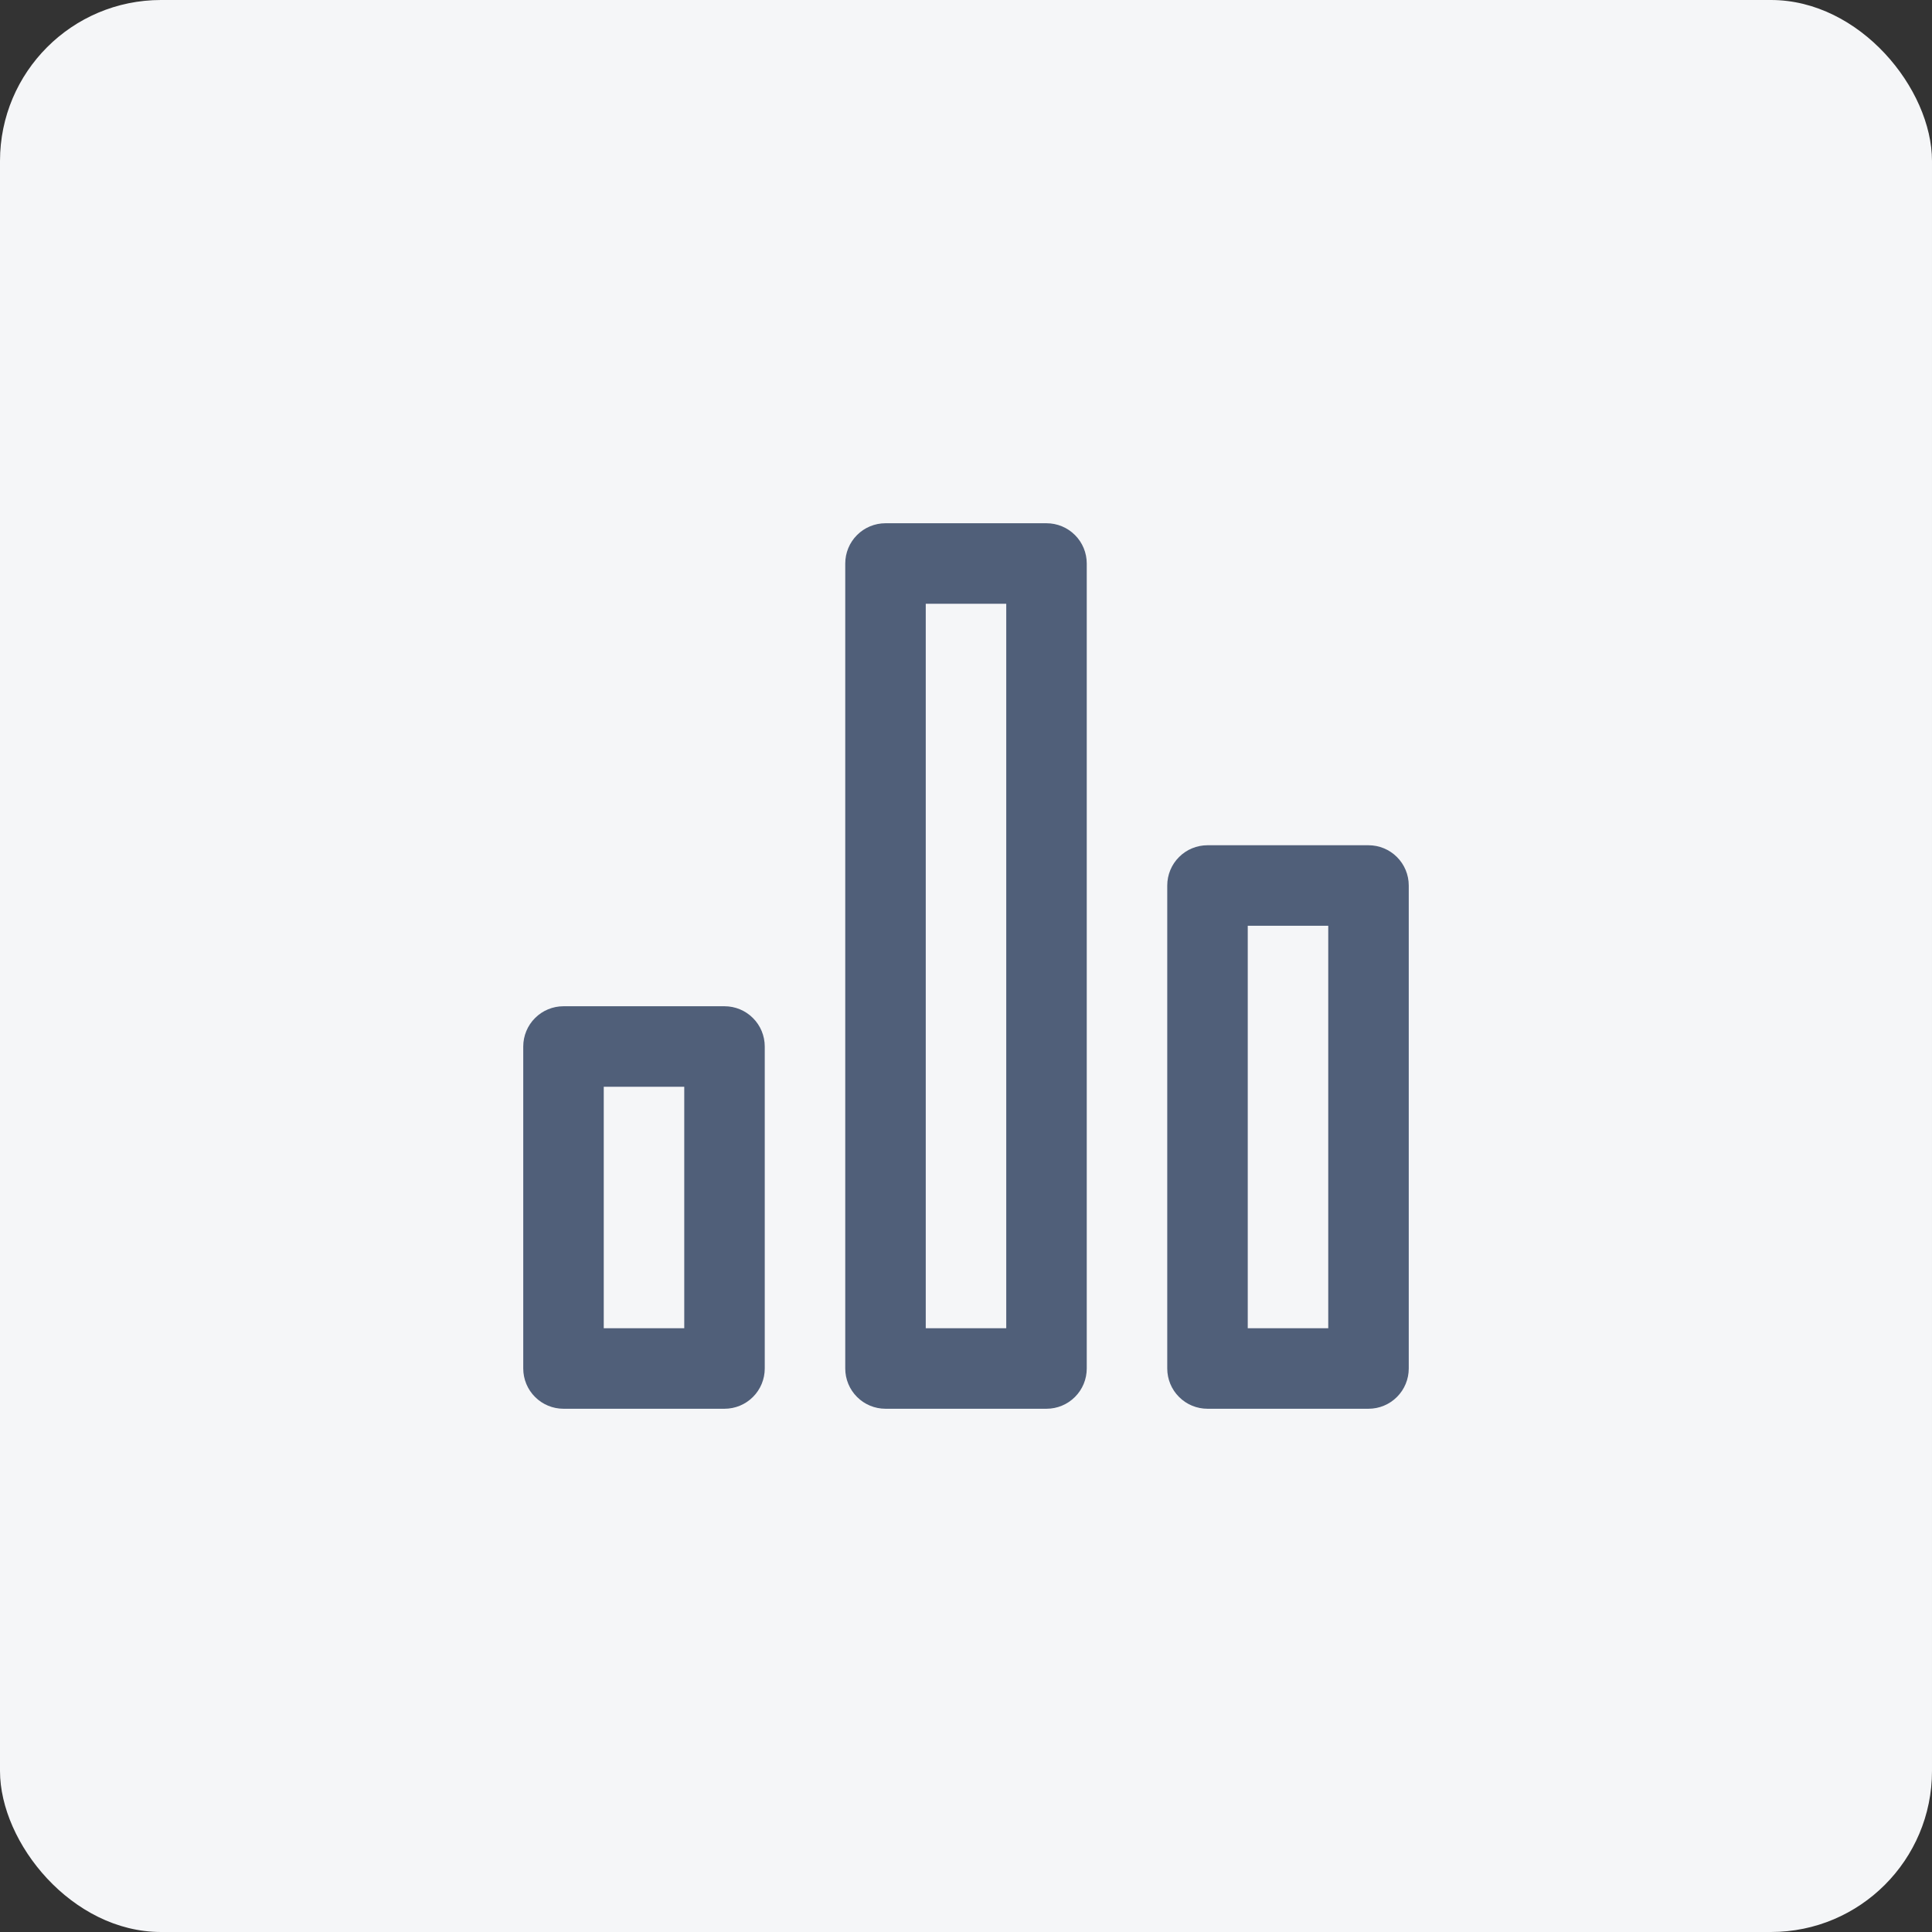 <svg width="48" height="48" viewBox="0 0 48 48" fill="none" xmlns="http://www.w3.org/2000/svg">
<rect x="0" y="0" width="48" height="48" fill="#333333" stroke="none"/>
<rect width="48" height="48" rx="4" fill="#F5F6F8"/>
<path d="M18 25H14C13.735 25 13.48 25.105 13.293 25.293C13.105 25.48 13 25.735 13 26V34C13 34.265 13.105 34.52 13.293 34.707C13.48 34.895 13.735 35 14 35H18C18.265 35 18.52 34.895 18.707 34.707C18.895 34.52 19 34.265 19 34V26C19 25.735 18.895 25.48 18.707 25.293C18.52 25.105 18.265 25 18 25ZM17 33H15V27H17V33ZM34 21H30C29.735 21 29.48 21.105 29.293 21.293C29.105 21.48 29 21.735 29 22V34C29 34.265 29.105 34.52 29.293 34.707C29.48 34.895 29.735 35 30 35H34C34.265 35 34.52 34.895 34.707 34.707C34.895 34.52 35 34.265 35 34V22C35 21.735 34.895 21.48 34.707 21.293C34.52 21.105 34.265 21 34 21ZM33 33H31V23H33V33ZM26 13H22C21.735 13 21.48 13.105 21.293 13.293C21.105 13.48 21 13.735 21 14V34C21 34.265 21.105 34.52 21.293 34.707C21.48 34.895 21.735 35 22 35H26C26.265 35 26.52 34.895 26.707 34.707C26.895 34.52 27 34.265 27 34V14C27 13.735 26.895 13.48 26.707 13.293C26.52 13.105 26.265 13 26 13ZM25 33H23V15H25V33Z" fill="#505F79"/>
</svg>
